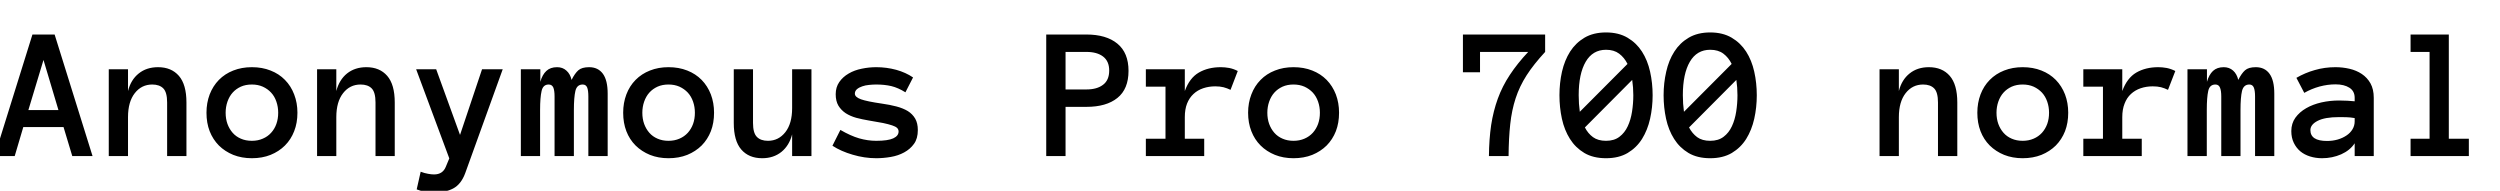 <svg xmlns="http://www.w3.org/2000/svg" xmlns:xlink="http://www.w3.org/1999/xlink" width="314.438" height="24"><path fill="black" d="M11.64 19.63L9.09 19.63L7.99 15.98L2.93 15.98L1.85 19.63L-0.69 19.63L4.08 4.34L6.87 4.34L11.64 19.63ZM5.47 7.54L3.57 13.84L7.35 13.84L5.47 7.54ZM23.45 12.89L23.45 19.63L21.02 19.63L21.02 12.89Q21.02 11.61 20.54 11.12Q20.06 10.63 19.15 10.63L19.15 10.63Q17.80 10.63 16.95 11.72Q16.10 12.81 16.10 14.73L16.10 14.73L16.10 19.63L13.68 19.63L13.68 8.71L16.10 8.71L16.10 11.45Q16.46 10.03 17.45 9.24Q18.43 8.45 19.88 8.45L19.88 8.45Q21.55 8.45 22.50 9.54Q23.45 10.63 23.45 12.89L23.45 12.89ZM37.41 14.18L37.41 14.18Q37.41 15.46 37.00 16.50Q36.60 17.54 35.84 18.30Q35.09 19.05 34.03 19.48Q32.98 19.90 31.68 19.90L31.68 19.90Q30.40 19.90 29.34 19.48Q28.29 19.05 27.53 18.30Q26.78 17.54 26.37 16.50Q25.97 15.46 25.97 14.18L25.97 14.18Q25.97 12.94 26.37 11.88Q26.78 10.82 27.53 10.05Q28.29 9.28 29.34 8.87Q30.40 8.45 31.68 8.45L31.68 8.45Q32.98 8.45 34.03 8.87Q35.09 9.28 35.84 10.05Q36.60 10.82 37.00 11.88Q37.41 12.94 37.41 14.18ZM34.99 14.18L34.99 14.18Q34.99 13.44 34.76 12.78Q34.54 12.12 34.10 11.65Q33.67 11.18 33.05 10.90Q32.44 10.63 31.68 10.63L31.68 10.63Q30.90 10.63 30.29 10.90Q29.68 11.18 29.26 11.65Q28.84 12.12 28.61 12.78Q28.38 13.44 28.38 14.18L28.38 14.18Q28.38 14.95 28.61 15.59Q28.84 16.22 29.26 16.70Q29.68 17.18 30.29 17.44Q30.90 17.71 31.68 17.71L31.68 17.71Q32.44 17.71 33.05 17.44Q33.67 17.18 34.10 16.70Q34.54 16.22 34.76 15.59Q34.99 14.95 34.99 14.18ZM49.65 12.89L49.65 19.63L47.23 19.63L47.23 12.89Q47.23 11.61 46.75 11.12Q46.27 10.63 45.35 10.63L45.35 10.63Q44.00 10.63 43.15 11.72Q42.30 12.81 42.30 14.73L42.30 14.73L42.30 19.63L39.88 19.63L39.88 8.71L42.30 8.71L42.30 11.45Q42.67 10.03 43.65 9.24Q44.64 8.45 46.08 8.45L46.08 8.45Q47.75 8.45 48.70 9.54Q49.65 10.63 49.65 12.89L49.65 12.89ZM60.63 8.71L63.23 8.71L58.52 21.76Q58.00 23.18 56.99 23.71Q55.98 24.23 54.59 24.23L54.59 24.23Q54.11 24.23 53.55 24.14Q53.00 24.05 52.41 23.82L52.41 23.82L52.91 21.60Q53.41 21.79 53.84 21.86Q54.26 21.94 54.59 21.94L54.59 21.94Q55.68 21.94 56.07 20.98L56.07 20.98L56.51 19.92L52.34 8.71L54.86 8.71L57.86 16.97L60.63 8.71ZM76.43 11.78L76.43 19.63L74.00 19.63L74.00 12.14Q74.00 11.37 73.85 11.00Q73.69 10.63 73.29 10.63L73.29 10.63Q72.56 10.63 72.37 11.44Q72.18 12.26 72.18 13.82L72.18 13.82L72.18 19.63L69.75 19.63L69.75 12.14Q69.75 11.37 69.59 11.00Q69.42 10.63 69.01 10.63L69.01 10.63Q68.30 10.63 68.12 11.44Q67.93 12.26 67.93 13.82L67.93 13.82L67.93 19.63L65.51 19.63L65.51 8.71L67.96 8.71L67.96 10.29Q68.21 9.39 68.72 8.92Q69.22 8.45 70.07 8.45L70.07 8.45Q70.77 8.45 71.24 8.88Q71.72 9.30 71.89 10.05L71.89 10.05Q72.30 9.23 72.74 8.84Q73.18 8.45 74.10 8.45L74.10 8.45Q75.22 8.45 75.83 9.28Q76.43 10.10 76.43 11.78L76.43 11.78ZM89.81 14.18L89.81 14.18Q89.81 15.46 89.41 16.50Q89.00 17.54 88.25 18.30Q87.49 19.05 86.44 19.48Q85.38 19.90 84.08 19.90L84.08 19.90Q82.80 19.90 81.75 19.48Q80.70 19.05 79.94 18.30Q79.18 17.54 78.78 16.50Q78.38 15.46 78.38 14.18L78.38 14.18Q78.38 12.94 78.78 11.88Q79.18 10.82 79.94 10.05Q80.70 9.28 81.75 8.87Q82.80 8.45 84.08 8.45L84.08 8.45Q85.38 8.45 86.44 8.87Q87.49 9.28 88.25 10.05Q89.00 10.82 89.41 11.88Q89.81 12.94 89.81 14.18ZM87.40 14.18L87.40 14.18Q87.40 13.44 87.17 12.78Q86.94 12.12 86.51 11.65Q86.07 11.18 85.46 10.90Q84.84 10.63 84.08 10.63L84.08 10.63Q83.31 10.63 82.70 10.90Q82.09 11.18 81.67 11.65Q81.25 12.12 81.02 12.78Q80.79 13.44 80.79 14.18L80.79 14.18Q80.79 14.95 81.02 15.59Q81.25 16.22 81.67 16.70Q82.09 17.18 82.70 17.44Q83.31 17.71 84.08 17.71L84.08 17.71Q84.84 17.71 85.46 17.44Q86.07 17.18 86.51 16.70Q86.94 16.22 87.17 15.59Q87.40 14.95 87.40 14.18ZM92.29 15.46L92.29 8.71L94.71 8.71L94.71 15.46Q94.71 16.72 95.19 17.21Q95.67 17.71 96.59 17.71L96.59 17.71Q97.92 17.71 98.78 16.62Q99.63 15.53 99.63 13.61L99.63 13.61L99.63 8.71L102.06 8.71L102.06 19.63L99.63 19.63L99.63 16.90Q99.27 18.30 98.29 19.10Q97.30 19.90 95.86 19.90L95.86 19.90Q94.18 19.90 93.23 18.80Q92.29 17.71 92.29 15.46L92.29 15.46ZM115.44 16.36L115.44 16.36Q115.44 17.43 114.96 18.09Q114.48 18.76 113.72 19.17Q112.97 19.58 112.04 19.74Q111.11 19.90 110.21 19.90L110.21 19.90Q108.73 19.90 107.25 19.46Q105.77 19.03 104.70 18.33L104.70 18.33L105.70 16.34Q106.99 17.09 108.06 17.40Q109.14 17.71 110.21 17.71L110.21 17.71Q111.68 17.71 112.35 17.40Q113.02 17.09 113.02 16.54L113.02 16.54Q113.02 16.27 112.83 16.09Q112.64 15.91 112.21 15.77Q111.77 15.62 111.06 15.47Q110.36 15.33 109.30 15.16L109.30 15.16Q108.46 15.02 107.70 14.82Q106.95 14.61 106.37 14.24Q105.80 13.86 105.45 13.29Q105.11 12.71 105.11 11.85L105.11 11.85Q105.11 10.97 105.56 10.32Q106.01 9.67 106.74 9.25Q107.47 8.82 108.39 8.64Q109.30 8.45 110.21 8.45L110.21 8.45Q111.50 8.45 112.72 8.78Q113.93 9.12 114.84 9.74L114.84 9.74L113.88 11.61Q112.97 11.04 112.11 10.83Q111.25 10.63 110.21 10.63L110.21 10.63Q109.78 10.63 109.31 10.68Q108.84 10.72 108.45 10.86Q108.05 10.99 107.78 11.22Q107.52 11.45 107.52 11.78L107.52 11.78Q107.52 12.21 108.29 12.49Q109.05 12.76 110.91 13.03L110.91 13.03Q111.91 13.17 112.75 13.39Q113.58 13.61 114.18 13.97Q114.77 14.34 115.11 14.92Q115.44 15.50 115.44 16.36ZM141.94 8.91L141.94 8.91Q141.94 11.20 140.54 12.32Q139.15 13.44 136.65 13.44L136.65 13.44L134.02 13.44L134.02 19.63L131.59 19.63L131.59 4.34L136.63 4.34Q139.15 4.34 140.54 5.49Q141.94 6.64 141.94 8.91ZM139.51 8.87L139.51 8.87Q139.51 7.70 138.74 7.11Q137.98 6.53 136.65 6.53L136.65 6.53L134.02 6.53L134.02 11.25L136.65 11.25Q137.98 11.25 138.74 10.66Q139.51 10.08 139.51 8.87ZM155.68 8.93L154.77 11.30Q154.34 11.09 153.88 10.97Q153.43 10.86 152.85 10.86L152.85 10.86Q152.04 10.86 151.33 11.10Q150.62 11.34 150.11 11.82Q149.59 12.30 149.30 13.03Q149.02 13.75 149.02 14.73L149.02 14.73L149.02 17.45L151.46 17.45L151.46 19.63L144.12 19.63L144.12 17.45L146.59 17.45L146.59 10.90L144.12 10.90L144.12 8.71L149.02 8.71L149.02 11.45Q149.61 9.81 150.78 9.13Q151.95 8.45 153.55 8.45L153.55 8.45Q154.05 8.45 154.61 8.55Q155.16 8.66 155.68 8.93L155.68 8.93ZM168.42 14.18L168.42 14.18Q168.42 15.46 168.02 16.50Q167.61 17.54 166.86 18.30Q166.10 19.05 165.05 19.48Q163.99 19.90 162.69 19.90L162.69 19.90Q161.41 19.90 160.36 19.48Q159.30 19.05 158.55 18.30Q157.79 17.54 157.39 16.50Q156.98 15.46 156.98 14.18L156.98 14.18Q156.98 12.94 157.39 11.88Q157.79 10.82 158.55 10.05Q159.30 9.28 160.36 8.87Q161.41 8.45 162.69 8.45L162.69 8.45Q163.99 8.45 165.05 8.87Q166.10 9.28 166.86 10.05Q167.61 10.82 168.02 11.88Q168.42 12.94 168.42 14.18ZM166.01 14.18L166.01 14.18Q166.01 13.44 165.78 12.78Q165.55 12.12 165.12 11.65Q164.68 11.18 164.07 10.90Q163.45 10.63 162.69 10.63L162.69 10.63Q161.92 10.63 161.31 10.90Q160.70 11.18 160.28 11.65Q159.86 12.12 159.63 12.78Q159.40 13.44 159.40 14.18L159.40 14.18Q159.40 14.95 159.63 15.59Q159.86 16.22 160.28 16.70Q160.70 17.18 161.31 17.44Q161.92 17.71 162.69 17.71L162.69 17.71Q163.45 17.71 164.07 17.44Q164.68 17.18 165.12 16.70Q165.55 16.22 165.78 15.59Q166.01 14.95 166.01 14.18ZM194.34 4.34L194.34 6.53Q192.90 8.09 192.01 9.47Q191.12 10.86 190.63 12.36Q190.14 13.86 189.95 15.62Q189.76 17.37 189.74 19.63L189.74 19.63L187.27 19.63Q187.29 17.50 187.55 15.73Q187.82 13.97 188.39 12.40Q188.96 10.84 189.90 9.42Q190.84 7.99 192.21 6.53L192.21 6.53L186.15 6.53L186.15 9.09L184.00 9.09L184.00 4.34L194.34 4.34ZM196.14 11.98L196.14 11.98Q196.14 10.44 196.46 9.01Q196.79 7.58 197.48 6.49Q198.18 5.40 199.29 4.74Q200.41 4.08 202.00 4.08L202.00 4.08Q203.58 4.08 204.70 4.74Q205.82 5.40 206.52 6.49Q207.22 7.58 207.54 9.01Q207.86 10.44 207.86 11.98L207.86 11.98Q207.86 13.51 207.54 14.94Q207.22 16.36 206.53 17.47Q205.84 18.57 204.72 19.24Q203.60 19.90 202.00 19.90L202.00 19.90Q200.39 19.90 199.27 19.24Q198.15 18.57 197.46 17.47Q196.76 16.36 196.45 14.94Q196.14 13.51 196.14 11.98ZM198.56 11.98L198.56 11.98Q198.56 13.05 198.70 14.06L198.70 14.06L204.70 8.04Q204.30 7.24 203.65 6.75Q203.00 6.26 202.00 6.26L202.00 6.26Q200.32 6.26 199.44 7.77Q198.56 9.28 198.56 11.98ZM202.00 17.71L202.00 17.71Q203.03 17.71 203.69 17.20Q204.35 16.70 204.73 15.88Q205.11 15.07 205.27 14.04Q205.43 13.01 205.43 11.98L205.43 11.98Q205.43 10.99 205.29 10.05L205.29 10.05L199.34 16.03Q199.73 16.79 200.36 17.25Q200.99 17.71 202.00 17.71ZM209.24 11.98L209.24 11.98Q209.24 10.44 209.57 9.01Q209.89 7.58 210.59 6.49Q211.28 5.40 212.40 4.74Q213.52 4.08 215.10 4.08L215.10 4.08Q216.68 4.08 217.80 4.74Q218.92 5.40 219.62 6.49Q220.32 7.58 220.64 9.01Q220.96 10.44 220.96 11.98L220.96 11.98Q220.96 13.51 220.64 14.94Q220.32 16.36 219.63 17.47Q218.94 18.57 217.82 19.24Q216.70 19.90 215.10 19.90L215.10 19.90Q213.49 19.90 212.37 19.24Q211.25 18.57 210.56 17.47Q209.86 16.36 209.55 14.94Q209.24 13.51 209.24 11.98ZM211.66 11.98L211.66 11.98Q211.66 13.05 211.80 14.06L211.80 14.06L217.80 8.04Q217.41 7.24 216.76 6.75Q216.11 6.26 215.10 6.26L215.10 6.26Q213.42 6.26 212.54 7.77Q211.66 9.28 211.66 11.98ZM215.10 17.71L215.10 17.71Q216.13 17.71 216.79 17.20Q217.45 16.70 217.83 15.88Q218.21 15.07 218.37 14.04Q218.53 13.01 218.53 11.98L218.53 11.98Q218.53 10.99 218.39 10.05L218.39 10.05L212.44 16.03Q212.84 16.79 213.46 17.25Q214.09 17.71 215.10 17.71ZM246.18 12.89L246.18 19.63L243.75 19.63L243.75 12.89Q243.75 11.61 243.27 11.12Q242.79 10.63 241.88 10.63L241.88 10.63Q240.53 10.63 239.68 11.72Q238.83 12.81 238.83 14.73L238.83 14.73L238.83 19.63L236.40 19.63L236.40 8.71L238.83 8.71L238.83 11.45Q239.19 10.03 240.18 9.24Q241.16 8.45 242.60 8.45L242.60 8.45Q244.28 8.45 245.23 9.54Q246.18 10.63 246.18 12.89L246.18 12.89ZM260.13 14.18L260.13 14.18Q260.13 15.46 259.73 16.50Q259.32 17.54 258.57 18.30Q257.81 19.05 256.76 19.48Q255.70 19.90 254.40 19.90L254.40 19.90Q253.13 19.90 252.07 19.48Q251.02 19.05 250.26 18.30Q249.50 17.54 249.10 16.50Q248.70 15.46 248.70 14.18L248.70 14.18Q248.70 12.94 249.10 11.88Q249.50 10.82 250.26 10.05Q251.02 9.28 252.07 8.87Q253.13 8.45 254.40 8.45L254.40 8.45Q255.70 8.45 256.76 8.87Q257.81 9.28 258.57 10.05Q259.32 10.82 259.73 11.88Q260.13 12.94 260.13 14.18ZM257.72 14.18L257.72 14.18Q257.72 13.44 257.49 12.78Q257.26 12.12 256.83 11.65Q256.39 11.18 255.78 10.90Q255.16 10.63 254.40 10.63L254.40 10.63Q253.63 10.63 253.02 10.90Q252.41 11.18 251.99 11.65Q251.57 12.12 251.34 12.78Q251.11 13.44 251.11 14.18L251.11 14.18Q251.11 14.95 251.34 15.59Q251.57 16.22 251.99 16.70Q252.41 17.18 253.02 17.44Q253.63 17.71 254.40 17.71L254.40 17.71Q255.16 17.71 255.78 17.44Q256.39 17.18 256.83 16.70Q257.26 16.22 257.49 15.59Q257.72 14.95 257.72 14.18ZM273.60 8.93L272.68 11.30Q272.25 11.09 271.80 10.97Q271.35 10.86 270.76 10.86L270.76 10.86Q269.95 10.86 269.24 11.10Q268.54 11.34 268.02 11.82Q267.50 12.30 267.22 13.03Q266.93 13.75 266.93 14.73L266.93 14.73L266.93 17.45L269.38 17.45L269.38 19.63L262.03 19.63L262.03 17.45L264.50 17.45L264.50 10.90L262.03 10.90L262.03 8.71L266.93 8.71L266.93 11.45Q267.53 9.81 268.69 9.13Q269.86 8.45 271.46 8.45L271.46 8.45Q271.97 8.45 272.52 8.55Q273.07 8.66 273.60 8.93L273.60 8.93ZM286.05 11.78L286.05 19.63L283.63 19.63L283.63 12.14Q283.63 11.37 283.47 11.00Q283.31 10.63 282.91 10.63L282.91 10.63Q282.19 10.63 281.99 11.44Q281.80 12.26 281.80 13.82L281.80 13.82L281.80 19.63L279.38 19.63L279.38 12.14Q279.38 11.37 279.21 11.00Q279.05 10.63 278.64 10.63L278.64 10.63Q277.92 10.63 277.74 11.44Q277.56 12.26 277.56 13.82L277.56 13.82L277.56 19.63L275.13 19.63L275.13 8.71L277.58 8.71L277.58 10.29Q277.84 9.39 278.34 8.92Q278.85 8.45 279.69 8.45L279.69 8.45Q280.39 8.45 280.87 8.88Q281.34 9.30 281.52 10.05L281.52 10.05Q281.93 9.23 282.37 8.84Q282.81 8.45 283.72 8.45L283.72 8.45Q284.85 8.45 285.45 9.28Q286.05 10.10 286.05 11.78L286.05 11.78ZM288.19 16.49L288.19 16.49Q288.19 15.53 288.70 14.81Q289.22 14.09 290.06 13.61Q290.89 13.13 291.98 12.88Q293.06 12.64 294.19 12.64L294.19 12.64Q294.81 12.64 295.25 12.67Q295.70 12.69 296.16 12.74L296.16 12.74L296.16 12.30Q296.16 11.45 295.49 11.03Q294.83 10.61 293.75 10.61L293.75 10.61Q292.77 10.61 291.75 10.88Q290.73 11.16 289.82 11.68L289.82 11.68L288.83 9.79Q289.91 9.16 291.15 8.81Q292.38 8.45 293.75 8.45L293.75 8.45Q294.64 8.45 295.51 8.65Q296.37 8.85 297.05 9.30Q297.74 9.76 298.15 10.49Q298.56 11.23 298.56 12.30L298.56 12.30L298.56 19.63L296.16 19.63L296.16 18.02Q295.58 18.91 294.46 19.41Q293.34 19.90 292.05 19.90L292.05 19.90Q291.26 19.90 290.55 19.68Q289.84 19.46 289.32 19.03Q288.81 18.60 288.50 17.96Q288.19 17.32 288.19 16.49ZM292.68 17.73L292.68 17.73Q293.39 17.73 294.02 17.55Q294.64 17.37 295.13 17.04Q295.61 16.72 295.88 16.27Q296.16 15.81 296.16 15.26L296.16 15.26L296.16 14.85Q295.58 14.75 295.08 14.74Q294.57 14.73 294.19 14.73L294.19 14.73Q292.41 14.73 291.50 15.20Q290.59 15.67 290.59 16.36L290.59 16.36Q290.59 17.73 292.68 17.73ZM310.52 17.45L310.52 19.63L303.19 19.63L303.19 17.45L305.58 17.45L305.58 6.53L303.19 6.53L303.19 4.34L308.00 4.34L308.00 17.45L310.52 17.45Z"/></svg>